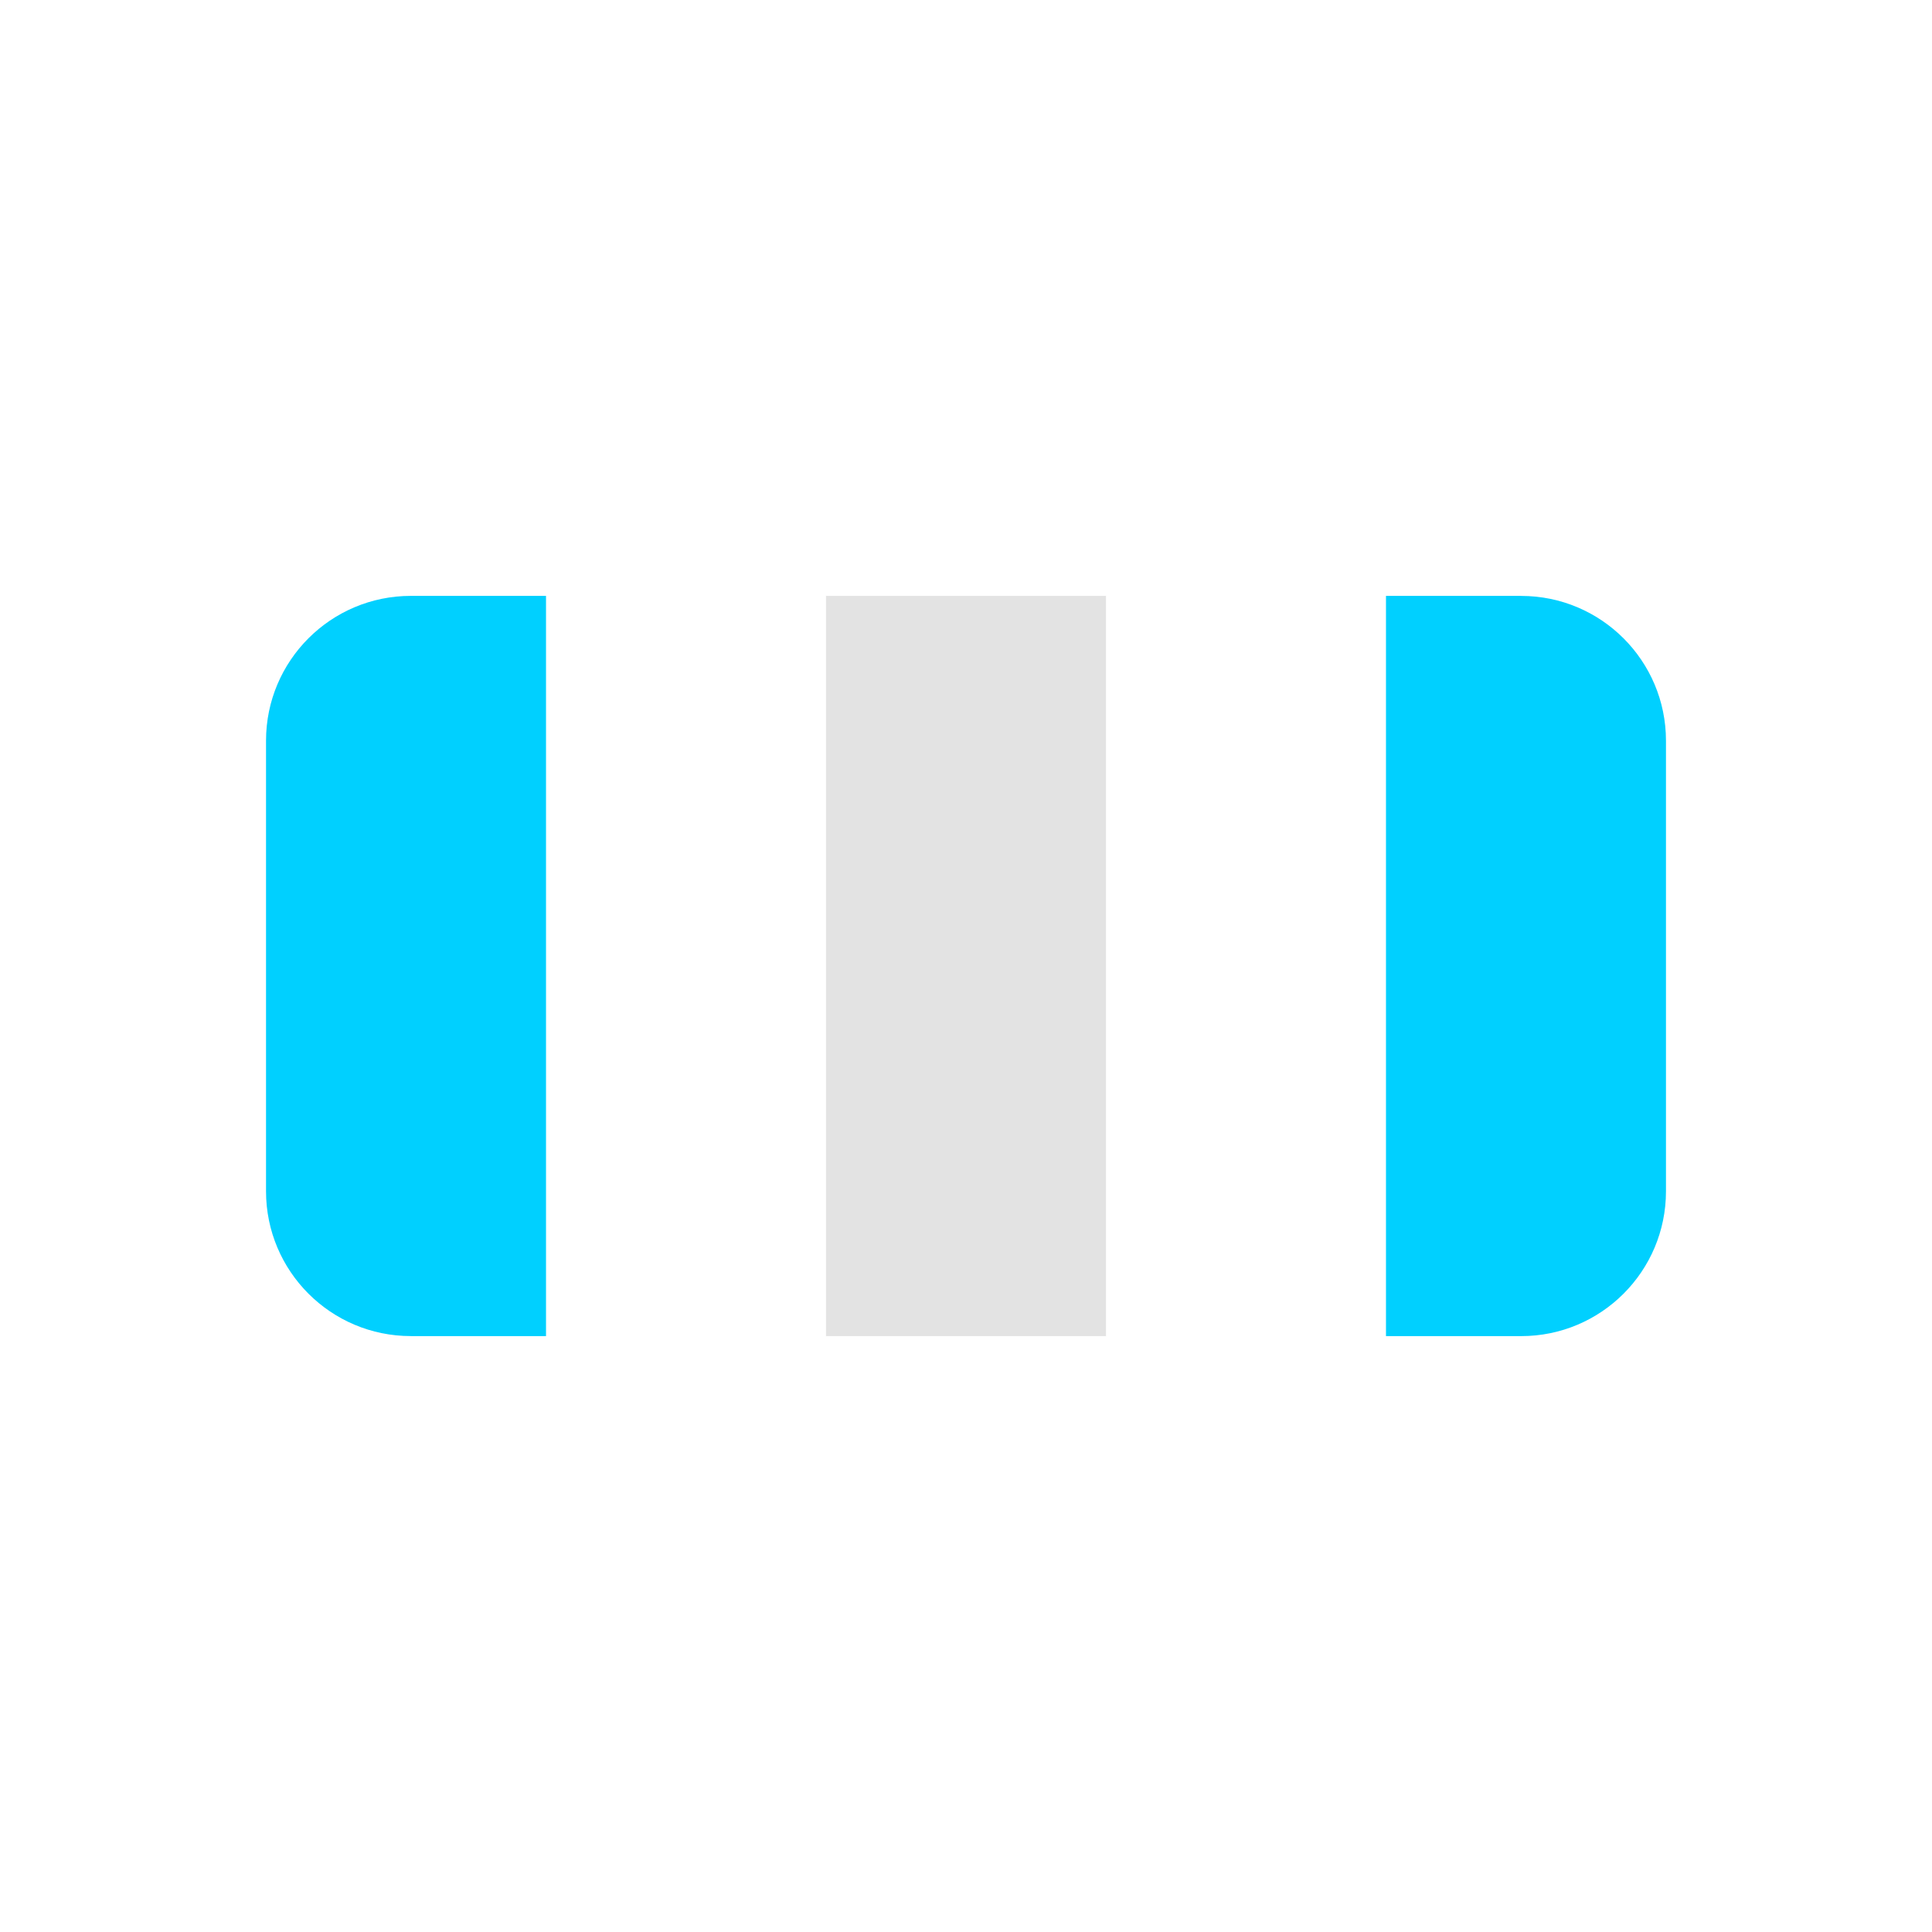 <?xml version="1.0" encoding="UTF-8"?>
<svg id="Layer_4" xmlns="http://www.w3.org/2000/svg" version="1.1" viewBox="0 0 1024 1024">
  <!-- Generator: Adobe Illustrator 29.7.1, SVG Export Plug-In . SVG Version: 2.1.1 Build 8)  -->
  <defs>
    <style>
      .st0 {
        fill: #e3e3e3;
      }

      .st1 {
        fill: #00d0ff;
      }
    </style>
  </defs>
  <g>
    <path class="st1" d="M806.24,315.84h-71.64v392.33h71.64c42.39,0,76.76-34.37,76.76-76.76v-238.8c0-42.39-34.37-76.76-76.76-76.76h0Z"/>
    <rect class="st0" x="437.8" y="315.84" width="148.4" height="392.32"/>
  </g>
  <path class="st1" d="M217.76,708.16h71.64v-392.33h-71.64c-42.39,0-76.76,34.37-76.76,76.76v238.8c0,42.39,34.37,76.76,76.76,76.76h0Z"/>
</svg>